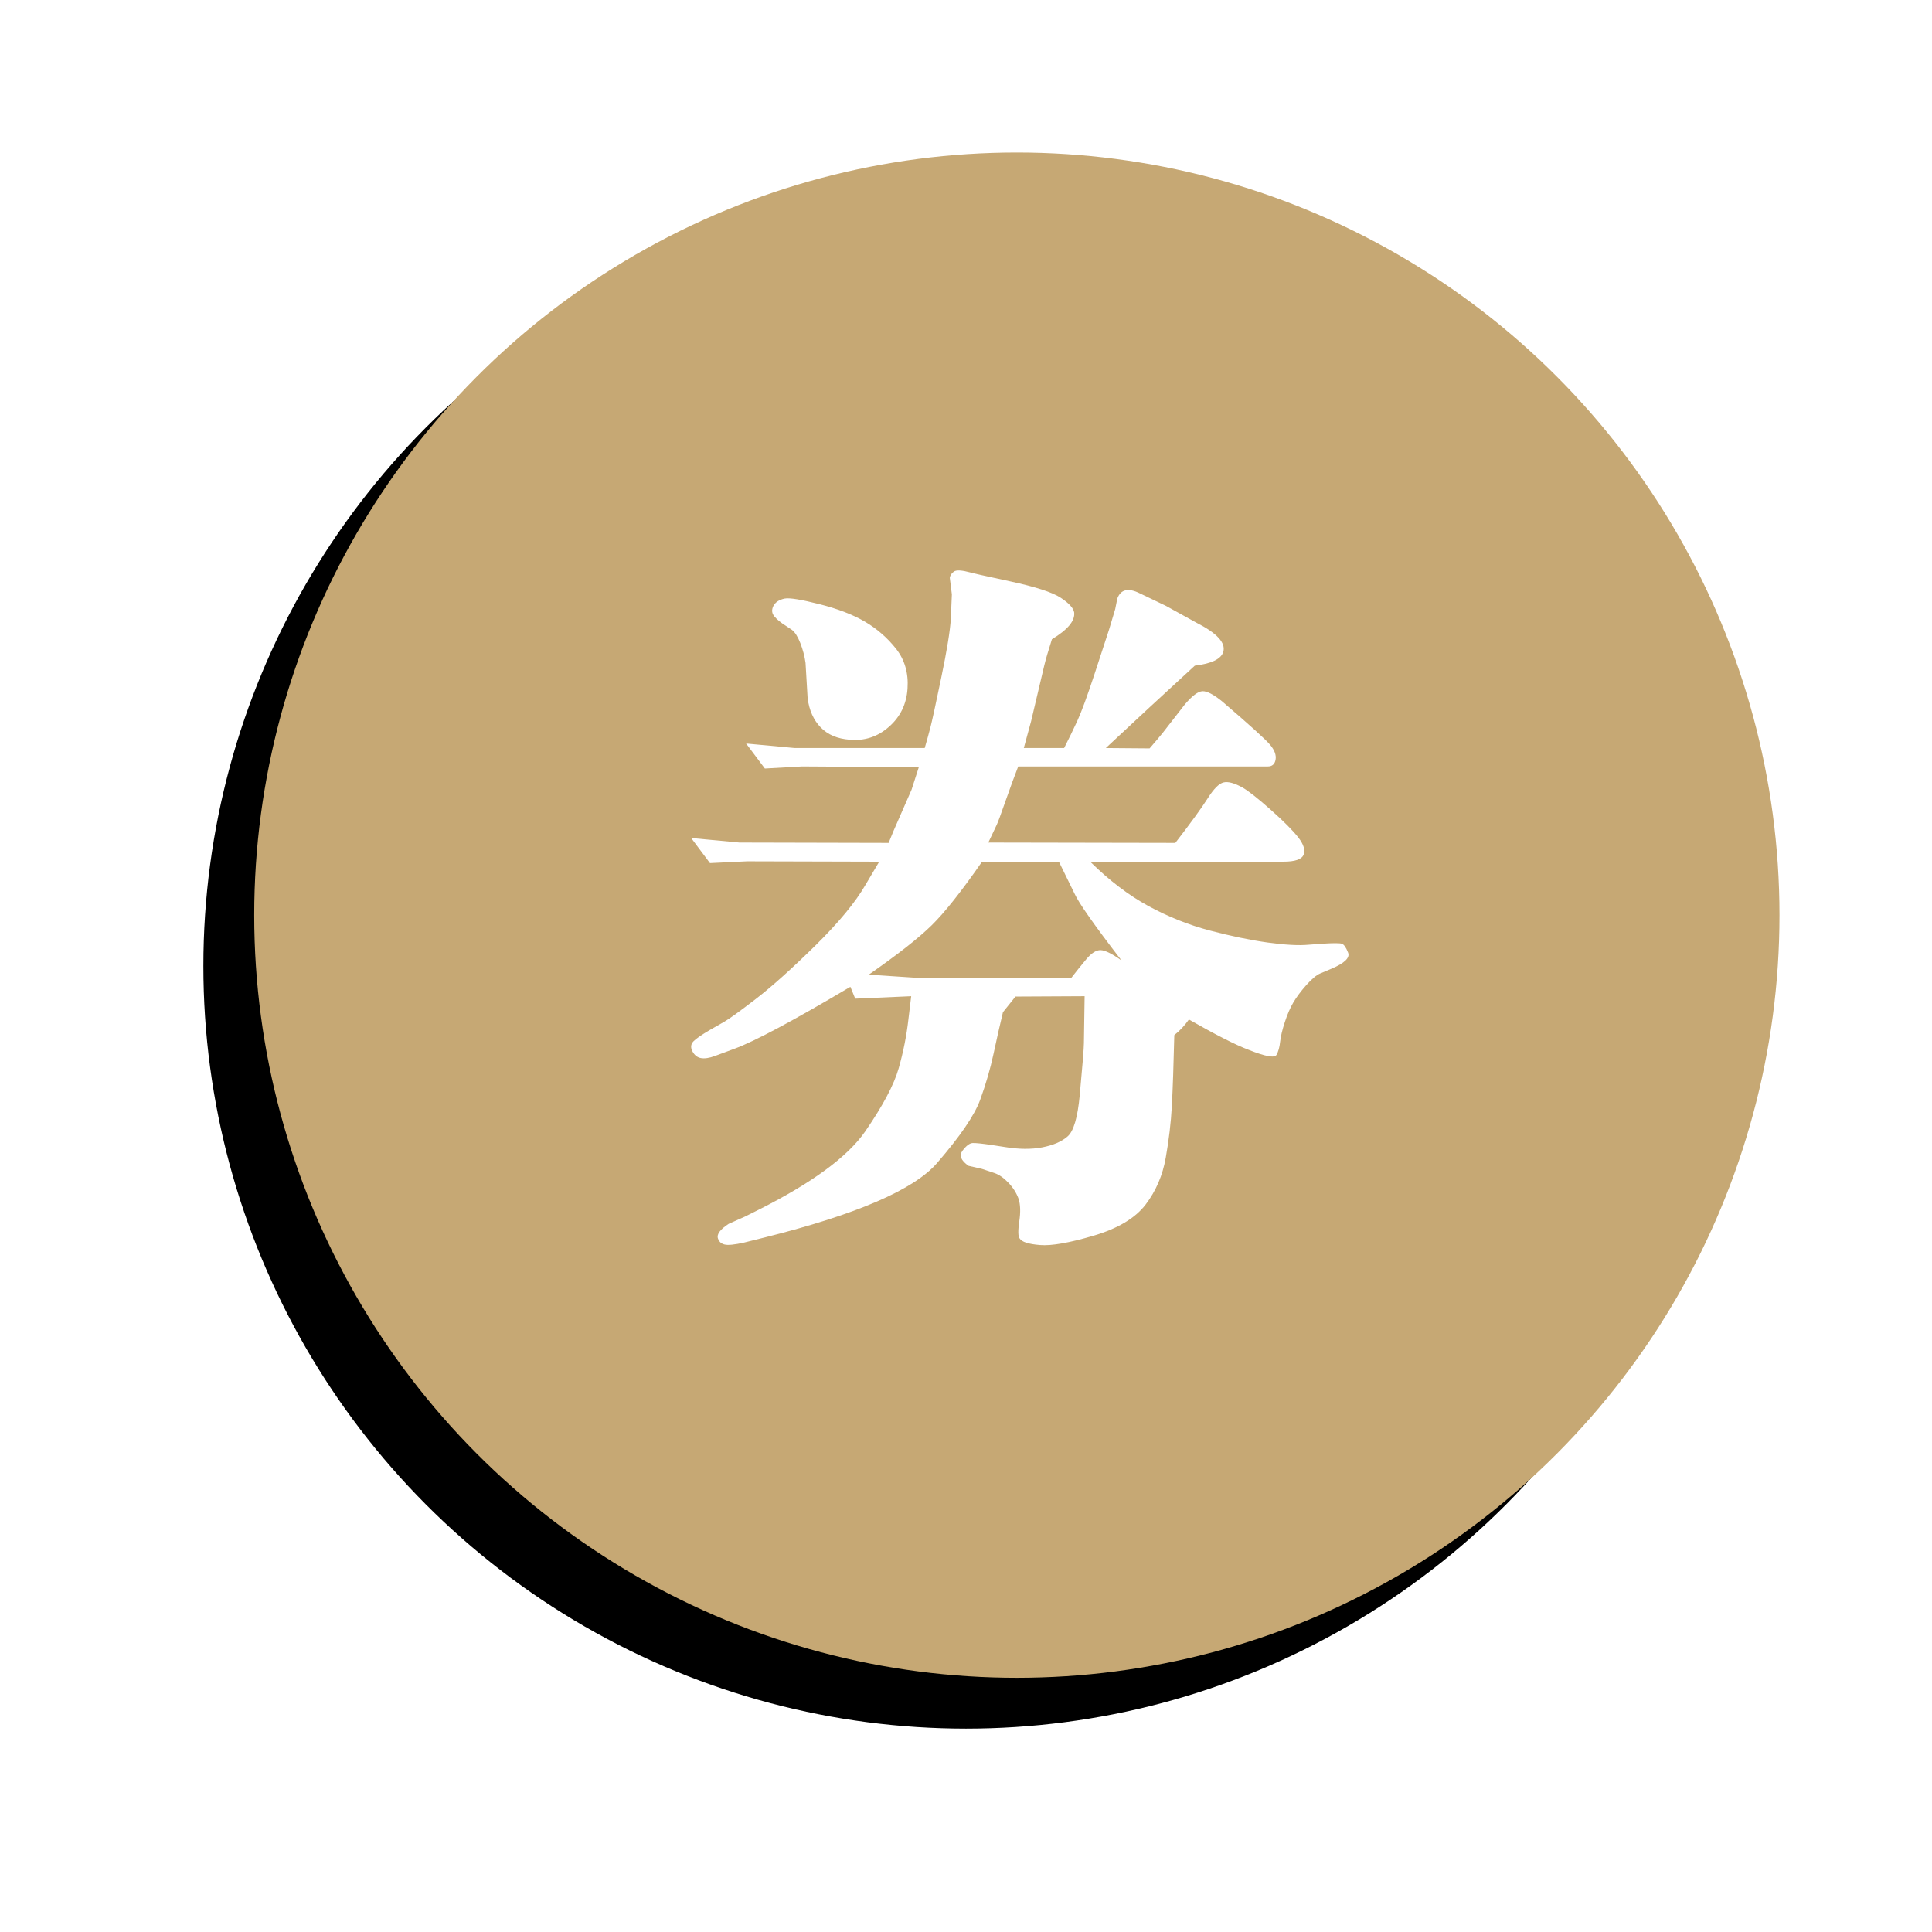 <?xml version="1.0" encoding="UTF-8"?>
<svg width="38px" height="38px" viewBox="0 0 38 38" version="1.1" xmlns="http://www.w3.org/2000/svg" xmlns:xlink="http://www.w3.org/1999/xlink">
    <!-- Generator: Sketch 44.1 (41455) - http://www.bohemiancoding.com/sketch -->
    <title>券ico</title>
    <desc>Created with Sketch.</desc>
    <defs>
        <linearGradient x1="50%" y1="0%" x2="50%" y2="98.005%" id="linearGradient-1">
            <stop stop-color="#C6A874" offset="0%"></stop>
            <stop stop-color="#C6A874" offset="100%"></stop>
        </linearGradient>
        <circle id="path-2" cx="15" cy="15" r="15"></circle>
        <filter x="-25.0%" y="-18.3%" width="143.3%" height="143.3%" filterUnits="objectBoundingBox" id="filter-3">
            <feOffset dx="-1" dy="1" in="SourceAlpha" result="shadowOffsetOuter1"></feOffset>
            <feGaussianBlur stdDeviation="2" in="shadowOffsetOuter1" result="shadowBlurOuter1"></feGaussianBlur>
            <feColorMatrix values="0 0 0 0 0.776   0 0 0 0 0.659   0 0 0 0 0.455  0 0 0 0.421 0" type="matrix" in="shadowBlurOuter1"></feColorMatrix>
        </filter>
    </defs>
    <g id="买单成功后" stroke="none" stroke-width="1" fill="none" fill-rule="evenodd">
        <g id="券ico" transform="translate(5, 3)">
            <g id="Oval-3">
                <use fill="black" fill-opacity="1" filter="url(#filter-3)" xlink:href="#path-2"></use>
                <use fill="url(#linearGradient-1)" fill-rule="evenodd" xlink:href="#path-2"></use>
            </g>
            <path d="M12.293,13.948 L9.695,13.941 L8.964,13.976 L8.595,13.483 L9.545,13.572 L12.478,13.579 C12.519,13.479 12.55,13.401 12.573,13.347 L12.929,12.533 L13.072,12.089 L10.775,12.075 L10.044,12.116 L9.675,11.624 L10.632,11.713 L13.188,11.713 C13.234,11.553 13.272,11.417 13.301,11.303 C13.331,11.189 13.402,10.864 13.513,10.329 C13.625,9.793 13.687,9.409 13.701,9.177 L13.722,8.691 L13.681,8.363 C13.69,8.313 13.718,8.272 13.766,8.24 C13.814,8.208 13.922,8.215 14.091,8.261 C14.114,8.27 14.373,8.328 14.87,8.435 C15.367,8.542 15.697,8.649 15.861,8.756 C16.025,8.863 16.114,8.96 16.128,9.047 C16.146,9.211 16,9.386 15.69,9.573 C15.618,9.801 15.567,9.972 15.54,10.086 L15.28,11.187 L15.137,11.713 L15.93,11.713 C16.021,11.535 16.107,11.357 16.189,11.18 C16.271,11.002 16.384,10.694 16.528,10.257 C16.671,9.819 16.766,9.53 16.812,9.389 L16.935,8.979 L16.976,8.773 C17.044,8.591 17.192,8.557 17.42,8.671 L17.933,8.917 L18.527,9.245 C18.933,9.45 19.111,9.642 19.061,9.819 C19.02,9.961 18.833,10.052 18.5,10.093 C17.889,10.653 17.306,11.193 16.75,11.713 L17.611,11.72 C17.73,11.583 17.816,11.48 17.871,11.412 L18.302,10.858 C18.448,10.685 18.565,10.597 18.654,10.595 C18.743,10.593 18.871,10.66 19.04,10.797 C19.582,11.262 19.897,11.547 19.983,11.651 C20.07,11.756 20.105,11.853 20.089,11.942 C20.073,12.031 20.022,12.075 19.936,12.075 L15.027,12.075 C14.959,12.248 14.877,12.472 14.781,12.745 C14.686,13.019 14.626,13.178 14.604,13.224 L14.439,13.572 L18.117,13.579 C18.423,13.183 18.634,12.891 18.753,12.704 C18.871,12.517 18.975,12.412 19.064,12.39 C19.153,12.367 19.279,12.401 19.443,12.492 C19.566,12.565 19.752,12.712 20,12.933 C20.249,13.154 20.427,13.333 20.534,13.47 C20.641,13.606 20.676,13.72 20.64,13.812 C20.603,13.903 20.471,13.948 20.243,13.948 L16.442,13.948 C16.816,14.317 17.198,14.608 17.587,14.82 C17.977,15.032 18.379,15.192 18.794,15.302 C19.209,15.411 19.588,15.49 19.932,15.538 C20.276,15.585 20.544,15.6 20.735,15.582 L21.002,15.562 C21.221,15.548 21.351,15.548 21.392,15.562 C21.433,15.575 21.474,15.633 21.515,15.736 C21.556,15.838 21.446,15.944 21.187,16.054 L20.961,16.149 C20.888,16.181 20.798,16.258 20.691,16.378 C20.584,16.499 20.5,16.612 20.438,16.717 C20.376,16.822 20.321,16.95 20.271,17.103 C20.22,17.256 20.19,17.386 20.178,17.493 C20.167,17.6 20.143,17.685 20.106,17.749 C20.07,17.813 19.885,17.779 19.553,17.646 C19.302,17.551 18.912,17.353 18.384,17.052 C18.302,17.17 18.206,17.273 18.097,17.359 C18.083,17.952 18.067,18.414 18.049,18.747 C18.031,19.08 17.991,19.42 17.929,19.769 C17.868,20.118 17.736,20.425 17.533,20.692 C17.33,20.958 16.989,21.162 16.511,21.304 C16.032,21.445 15.68,21.507 15.455,21.488 C15.229,21.47 15.096,21.427 15.055,21.358 C15.023,21.317 15.021,21.206 15.048,21.023 C15.075,20.841 15.071,20.693 15.034,20.579 C14.993,20.465 14.927,20.36 14.836,20.265 C14.745,20.169 14.654,20.105 14.562,20.073 L14.316,19.991 L14.05,19.93 C13.899,19.825 13.861,19.725 13.934,19.629 C14.007,19.533 14.073,19.484 14.132,19.482 C14.191,19.48 14.314,19.492 14.501,19.52 L14.768,19.561 C15.041,19.606 15.285,19.608 15.499,19.567 C15.713,19.526 15.88,19.455 15.998,19.352 C16.117,19.25 16.196,18.979 16.237,18.542 C16.292,17.95 16.319,17.608 16.319,17.517 L16.333,16.594 L14.973,16.601 L14.727,16.908 C14.667,17.154 14.606,17.427 14.542,17.725 C14.478,18.024 14.39,18.326 14.279,18.631 C14.167,18.936 13.885,19.351 13.431,19.875 C12.978,20.399 11.849,20.887 10.044,21.338 L9.798,21.399 C9.575,21.459 9.413,21.487 9.312,21.485 C9.212,21.483 9.148,21.44 9.121,21.358 C9.094,21.276 9.164,21.181 9.333,21.071 L9.654,20.928 L9.9,20.805 C10.967,20.271 11.673,19.753 12.02,19.25 C12.366,18.746 12.585,18.333 12.676,18.012 C12.767,17.691 12.831,17.371 12.867,17.052 L12.922,16.594 L11.821,16.642 L11.726,16.409 C10.604,17.075 9.846,17.48 9.449,17.626 L9.06,17.77 C8.95,17.811 8.859,17.824 8.786,17.811 C8.713,17.797 8.657,17.752 8.619,17.677 C8.58,17.602 8.587,17.537 8.639,17.482 C8.692,17.428 8.8,17.353 8.964,17.257 L9.251,17.093 C9.347,17.038 9.553,16.889 9.87,16.645 C10.186,16.401 10.576,16.051 11.039,15.596 C11.501,15.14 11.83,14.741 12.026,14.399 L12.293,13.948 Z M12.088,16.17 L13.011,16.231 L16.073,16.231 C16.164,16.113 16.261,15.992 16.364,15.869 C16.466,15.746 16.561,15.686 16.647,15.688 C16.734,15.69 16.871,15.757 17.058,15.89 C16.524,15.197 16.217,14.759 16.135,14.577 L15.827,13.948 L14.316,13.948 C13.911,14.532 13.58,14.949 13.325,15.199 C13.07,15.45 12.658,15.773 12.088,16.17 Z M10.577,9.389 L10.454,9.307 C10.358,9.247 10.284,9.187 10.232,9.125 C10.18,9.064 10.173,8.996 10.211,8.92 C10.25,8.845 10.324,8.796 10.434,8.773 C10.529,8.755 10.757,8.792 11.117,8.883 C11.477,8.974 11.776,9.089 12.013,9.228 C12.25,9.367 12.454,9.545 12.625,9.761 C12.795,9.978 12.871,10.239 12.85,10.544 C12.83,10.849 12.708,11.1 12.484,11.296 C12.261,11.492 12.004,11.576 11.712,11.549 C11.47,11.531 11.28,11.45 11.141,11.306 C11.002,11.163 10.917,10.972 10.885,10.735 L10.844,10.038 C10.826,9.906 10.791,9.776 10.741,9.648 C10.691,9.521 10.636,9.434 10.577,9.389 Z" id="券" fill="#FFFFFF"></path>
        </g>
    </g>
</svg>